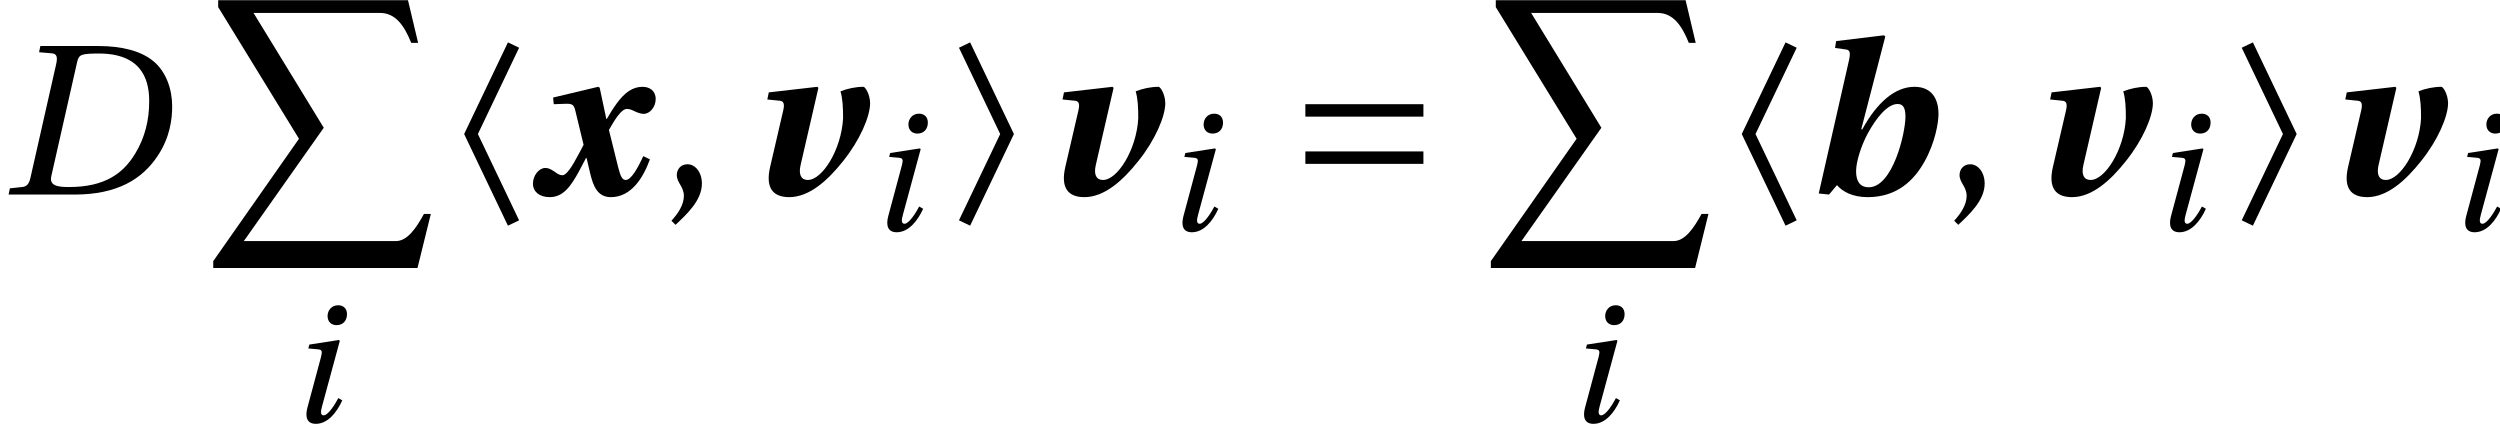 <?xml version='1.0' encoding='UTF-8'?>
<!-- This file was generated by dvisvgm 2.1.3 -->
<svg height='18.031pt' version='1.1' viewBox='123.102 -8.277 106.357 18.031' width='106.357pt' xmlns='http://www.w3.org/2000/svg' xmlns:xlink='http://www.w3.org/1999/xlink'>
<defs>
<path d='M3.26 -6.246L2.785 -6.474L0.922 -2.575L2.785 1.324L3.26 1.096L1.507 -2.575L3.26 -6.246Z' id='g7-104'/>
<path d='M2.055 -2.575L0.301 1.096L0.776 1.324L2.639 -2.575L0.776 -6.474L0.301 -6.246L2.055 -2.575Z' id='g7-105'/>
<path d='M5.798 -1.306V-1.835H0.776V-1.306H5.798ZM5.798 -3.315V-3.844H0.776V-3.315H5.798Z' id='g7-198'/>
<path d='M3.99 -3.853C4.219 -3.853 4.319 -3.689 4.319 -3.315C4.319 -2.593 3.771 -0.31 2.758 -0.31C2.365 -0.31 2.219 -0.594 2.219 -0.995C2.219 -1.388 2.429 -2.064 2.712 -2.593C3.096 -3.296 3.561 -3.853 3.99 -3.853ZM3.461 -6.721L3.406 -6.775L1.37 -6.529L1.324 -6.237L1.781 -6.173C1.954 -6.155 1.991 -6.045 1.918 -5.716L0.63 -0.046L1.068 0L1.406 -0.402C1.653 -0.11 2.091 0.11 2.712 0.11C3.963 0.11 4.684 -0.603 5.132 -1.406S5.725 -3.05 5.725 -3.424C5.725 -4.1 5.415 -4.584 4.703 -4.584C3.881 -4.584 3.114 -3.926 2.484 -2.776H2.438L3.461 -6.721Z' id='g4-98'/>
<path d='M3.114 -4.538L3.068 -4.584L1.004 -4.347L0.941 -4.045L1.479 -3.99C1.644 -3.972 1.68 -3.844 1.616 -3.57L1.059 -1.169C0.858 -0.292 1.169 0.11 1.872 0.11C2.73 0.11 3.516 -0.603 4.173 -1.434C4.876 -2.31 5.305 -3.306 5.314 -3.872C5.314 -4.264 5.104 -4.584 5.031 -4.584C4.703 -4.584 4.356 -4.511 4.054 -4.392C4.146 -4.073 4.164 -3.716 4.164 -3.242C4.091 -1.908 3.278 -0.612 2.657 -0.621C2.374 -0.621 2.265 -0.858 2.356 -1.251L3.114 -4.538Z' id='g4-118'/>
<path d='M0.968 -3.844L1.516 -3.863C1.735 -3.863 1.826 -3.826 1.881 -3.589L2.237 -2.118C2.192 -2.018 2.082 -1.826 2.036 -1.735C1.744 -1.178 1.507 -0.822 1.342 -0.822C1.233 -0.822 1.151 -0.867 1.05 -0.941C0.941 -1.014 0.785 -1.132 0.612 -1.132C0.338 -1.132 0.082 -0.813 0.082 -0.457C0.082 -0.137 0.347 0.11 0.794 0.11C1.379 0.11 1.698 -0.365 2.036 -0.977C2.1 -1.105 2.265 -1.406 2.338 -1.552H2.365L2.511 -0.931C2.648 -0.338 2.84 0.11 3.397 0.11C4.264 0.11 4.776 -0.712 5.059 -1.498L4.776 -1.635C4.538 -1.114 4.264 -0.63 4.036 -0.621C3.881 -0.621 3.808 -0.767 3.707 -1.169L3.315 -2.749C3.57 -3.196 3.844 -3.643 4.082 -3.643C4.182 -3.643 4.283 -3.607 4.41 -3.543C4.511 -3.497 4.657 -3.433 4.794 -3.433C5.059 -3.433 5.305 -3.726 5.305 -4.063C5.305 -4.42 5.041 -4.584 4.748 -4.584C4.328 -4.584 3.99 -4.347 3.643 -3.872C3.497 -3.671 3.315 -3.379 3.223 -3.214H3.205L2.922 -4.547L2.858 -4.584L0.941 -4.127L0.968 -3.844Z' id='g4-120'/>
<path d='M3.255 -4.559C4.698 -4.532 4.823 -3.56 4.823 -3.005C4.823 -2.408 4.684 -1.839 4.372 -1.326C3.977 -0.673 3.38 -0.243 2.228 -0.243C1.846 -0.243 1.589 -0.291 1.659 -0.597L2.498 -4.303C2.554 -4.539 2.651 -4.559 3.255 -4.559ZM0.278 0H2.408C3.796 0 4.601 -0.5 5.101 -1.256C5.496 -1.853 5.566 -2.436 5.566 -2.852C5.566 -3.414 5.365 -3.97 4.969 -4.303C4.566 -4.643 3.942 -4.802 3.172 -4.802H1.305L1.263 -4.601L1.673 -4.566C1.832 -4.553 1.867 -4.455 1.818 -4.226L0.992 -0.576C0.944 -0.347 0.874 -0.257 0.708 -0.243L0.319 -0.201L0.278 0Z' id='g14-68'/>
<path d='M0.916 -3.289L0.874 -3.123L1.27 -3.088C1.457 -3.074 1.478 -3.012 1.416 -2.769L0.833 -0.597C0.729 -0.201 0.819 0.083 1.194 0.083C1.693 0.083 2.082 -0.389 2.318 -0.916L2.151 -1.013C2.026 -0.77 1.721 -0.278 1.527 -0.278C1.388 -0.278 1.395 -0.437 1.457 -0.659L2.214 -3.449L2.179 -3.484L0.916 -3.289ZM2.144 -4.962C1.846 -4.962 1.693 -4.726 1.693 -4.504C1.693 -4.247 1.867 -4.115 2.075 -4.115C2.346 -4.115 2.519 -4.303 2.519 -4.58C2.519 -4.851 2.339 -4.962 2.144 -4.962Z' id='g14-105'/>
<path d='M0.639 1.288C1.096 0.858 1.762 0.256 1.762 -0.466C1.762 -0.968 1.461 -1.297 1.141 -1.288C0.858 -1.288 0.694 -1.068 0.694 -0.831C0.694 -0.502 0.995 -0.338 0.995 0.055C0.995 0.429 0.758 0.794 0.466 1.114L0.639 1.288Z' id='g9-44'/>
<path d='M9.056 11.402L9.624 9.101H9.331C9.001 9.706 8.625 10.256 8.139 10.256H1.668L5.069 5.435L2.081 0.55H7.461C8.112 0.55 8.487 1.072 8.79 1.824H9.083L8.652 0.009H0.577V0.302L4.015 5.903L0.367 11.109V11.402H9.056Z' id='g5-88'/>
<use id='g18-44' xlink:href='#g9-44'/>
<use id='g19-68' transform='scale(1.316)' xlink:href='#g14-68'/>
</defs>
<g id='page1'>
<use x='123.102' xlink:href='#g19-68' y='0'/>
<use x='131.807' xlink:href='#g5-88' y='-8.277'/>
<use x='135.345' xlink:href='#g14-105' y='9.671'/>
<use x='141.926' xlink:href='#g7-104' y='0'/>
<use x='145.692' xlink:href='#g4-120' y='0'/>
<use x='151.201' xlink:href='#g18-44' y='0'/>
<use x='154.805' xlink:href='#g4-118' y='0'/>
<use x='160.056' xlink:href='#g14-105' y='1.521'/>
<use x='163.598' xlink:href='#g7-105' y='0'/>
<use x='167.363' xlink:href='#g4-118' y='0'/>
<use x='172.614' xlink:href='#g14-105' y='1.521'/>
<use x='177.86' xlink:href='#g7-198' y='0'/>
<use x='186.16' xlink:href='#g5-88' y='-8.277'/>
<use x='189.698' xlink:href='#g14-105' y='9.671'/>
<use x='196.279' xlink:href='#g7-104' y='0'/>
<use x='199.846' xlink:href='#g4-98' y='0'/>
<use x='205.773' xlink:href='#g18-44' y='0'/>
<use x='209.378' xlink:href='#g4-118' y='0'/>
<use x='214.628' xlink:href='#g14-105' y='1.521'/>
<use x='218.17' xlink:href='#g7-105' y='0'/>
<use x='221.936' xlink:href='#g4-118' y='0'/>
<use x='227.186' xlink:href='#g14-105' y='1.521'/>
</g>
</svg>